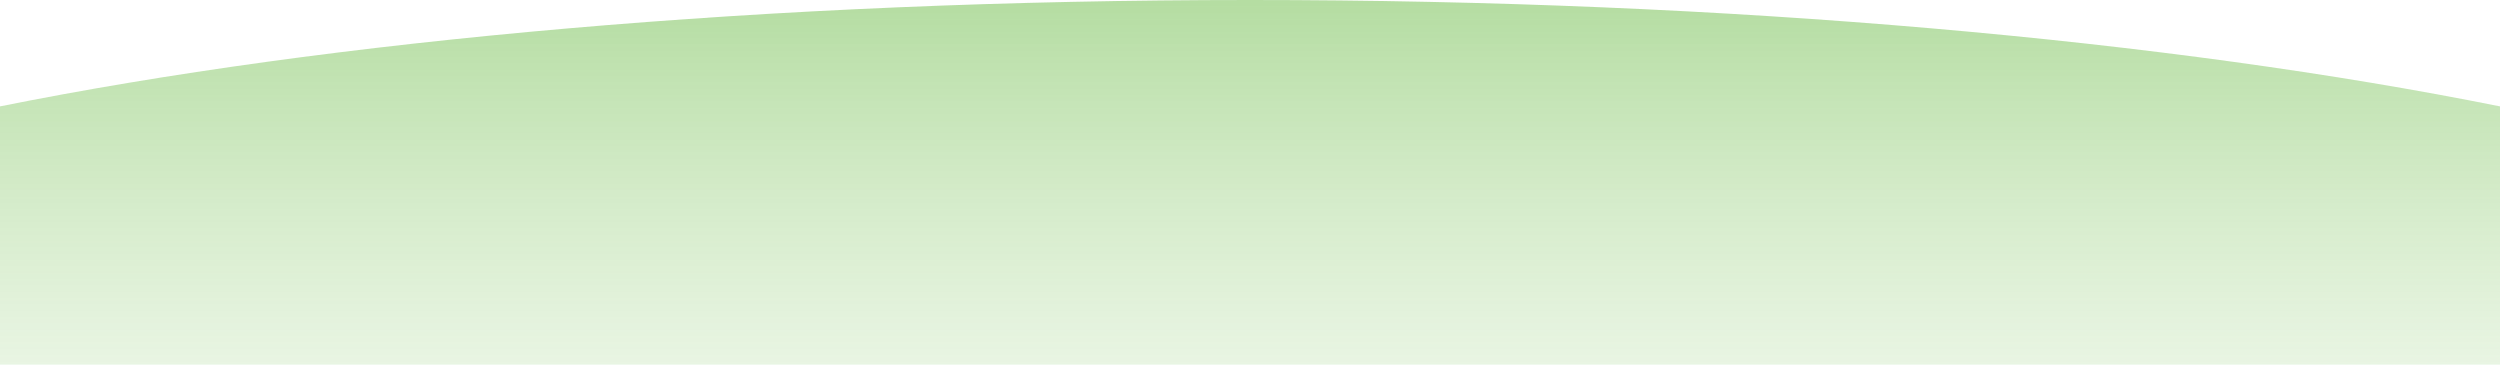 <svg width="1920" height="280" viewBox="0 0 1920 280" fill="none" xmlns="http://www.w3.org/2000/svg">
<path fill-rule="evenodd" clip-rule="evenodd" d="M0 81.706C252.762 30.97 589.841 0 960 0C1330.16 0 1667.24 30.97 1920 81.706V280H0L0 81.706Z" fill="url(#paint0_linear)"/>
<defs>
<linearGradient id="paint0_linear" x1="960" y1="0" x2="960" y2="621" gradientUnits="userSpaceOnUse">
<stop stop-color="#69BA43" stop-opacity="0.5"/>
<stop offset="1" stop-color="white" stop-opacity="0"/>
</linearGradient>
</defs>
</svg>
